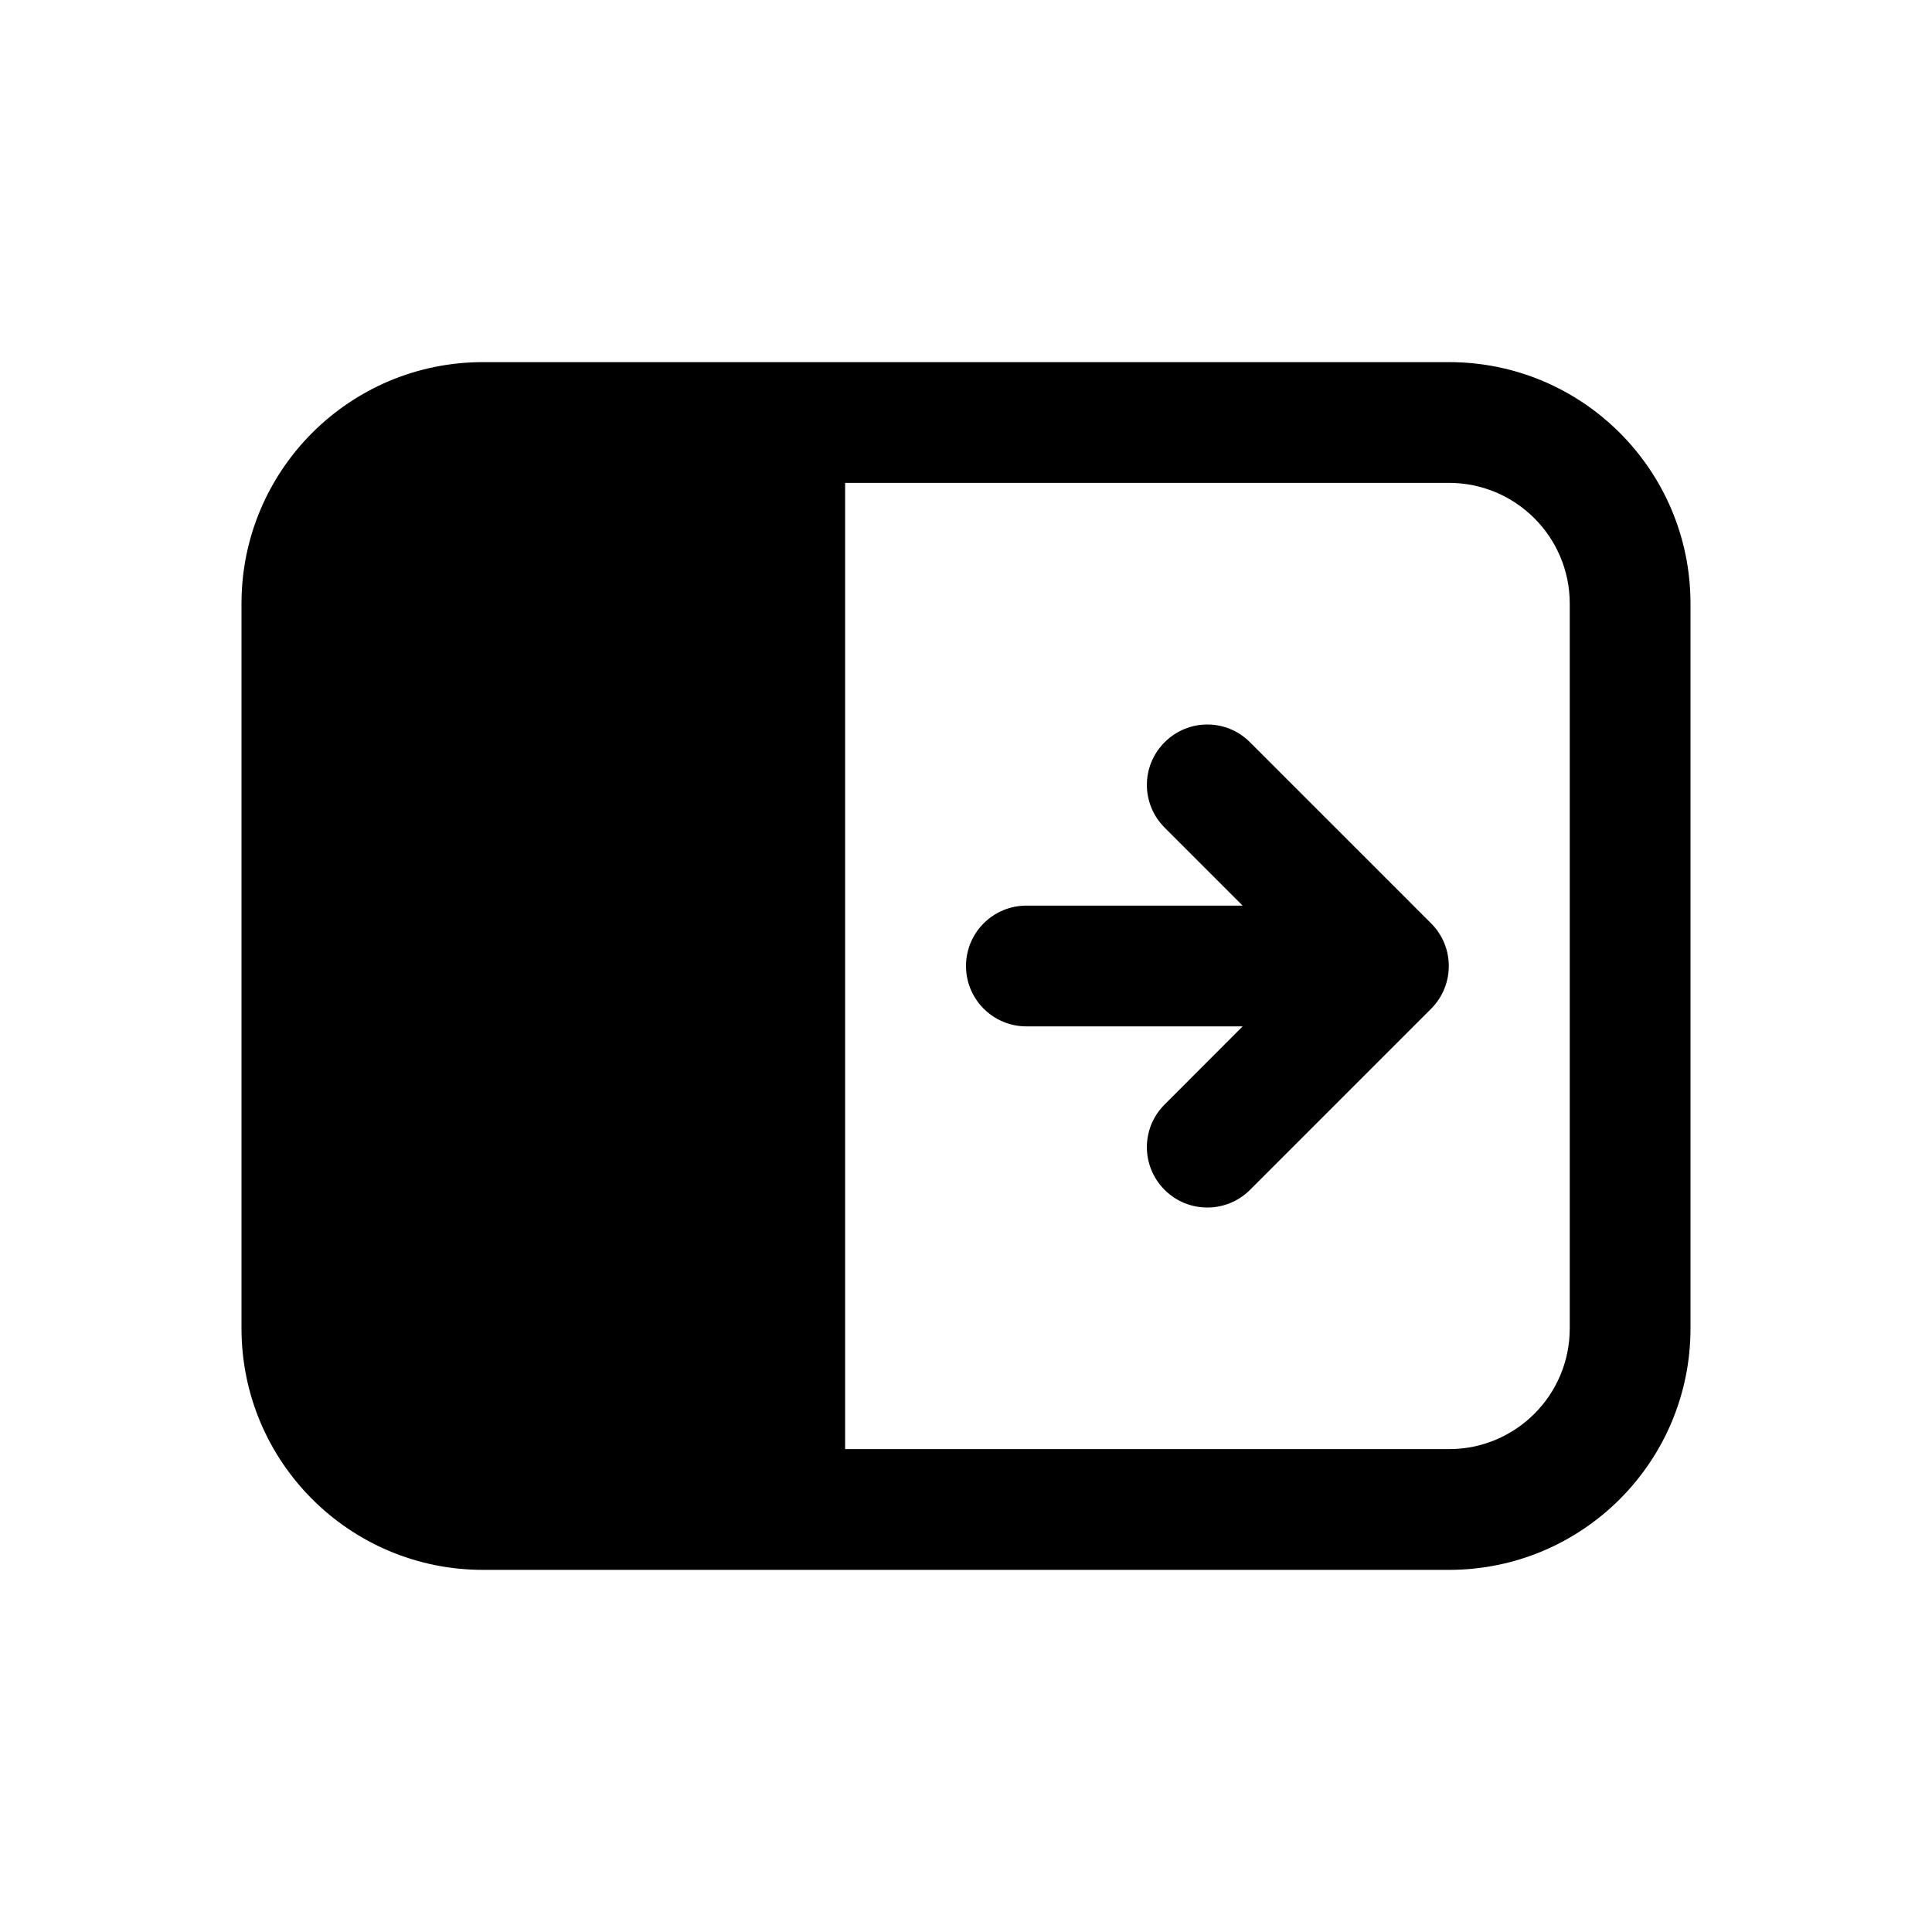 <svg xmlns="http://www.w3.org/2000/svg" viewBox="0 0 16 16" fill="none"><path d="M8.5 7.5H10.291L9.645 6.854C9.449 6.658 9.449 6.342 9.645 6.147C9.84 5.951 10.157 5.951 10.352 6.147L11.852 7.647C12.047 7.842 12.047 8.158 11.852 8.354L10.352 9.854C10.157 10.049 9.84 10.049 9.645 9.854C9.449 9.658 9.449 9.342 9.645 9.147L10.291 8.5L8.5 8.5C8.224 8.5 8 8.276 8 8C8 7.724 8.224 7.5 8.5 7.5Z" fill="currentColor"/><path d="M2 4.999C2 3.894 2.895 2.999 4 2.999H12C13.105 2.999 14 3.894 14 4.999L14 11.001C14 12.106 13.105 13.001 12 13.001L4 13.001C2.895 13.001 2 12.106 2 11.001V4.999ZM12 3.999L6.999 3.999L6.999 12.001L12 12.001C12.552 12.001 13 11.554 13 11.001L13 4.999C13 4.447 12.552 3.999 12 3.999Z" fill="currentColor"/></svg>